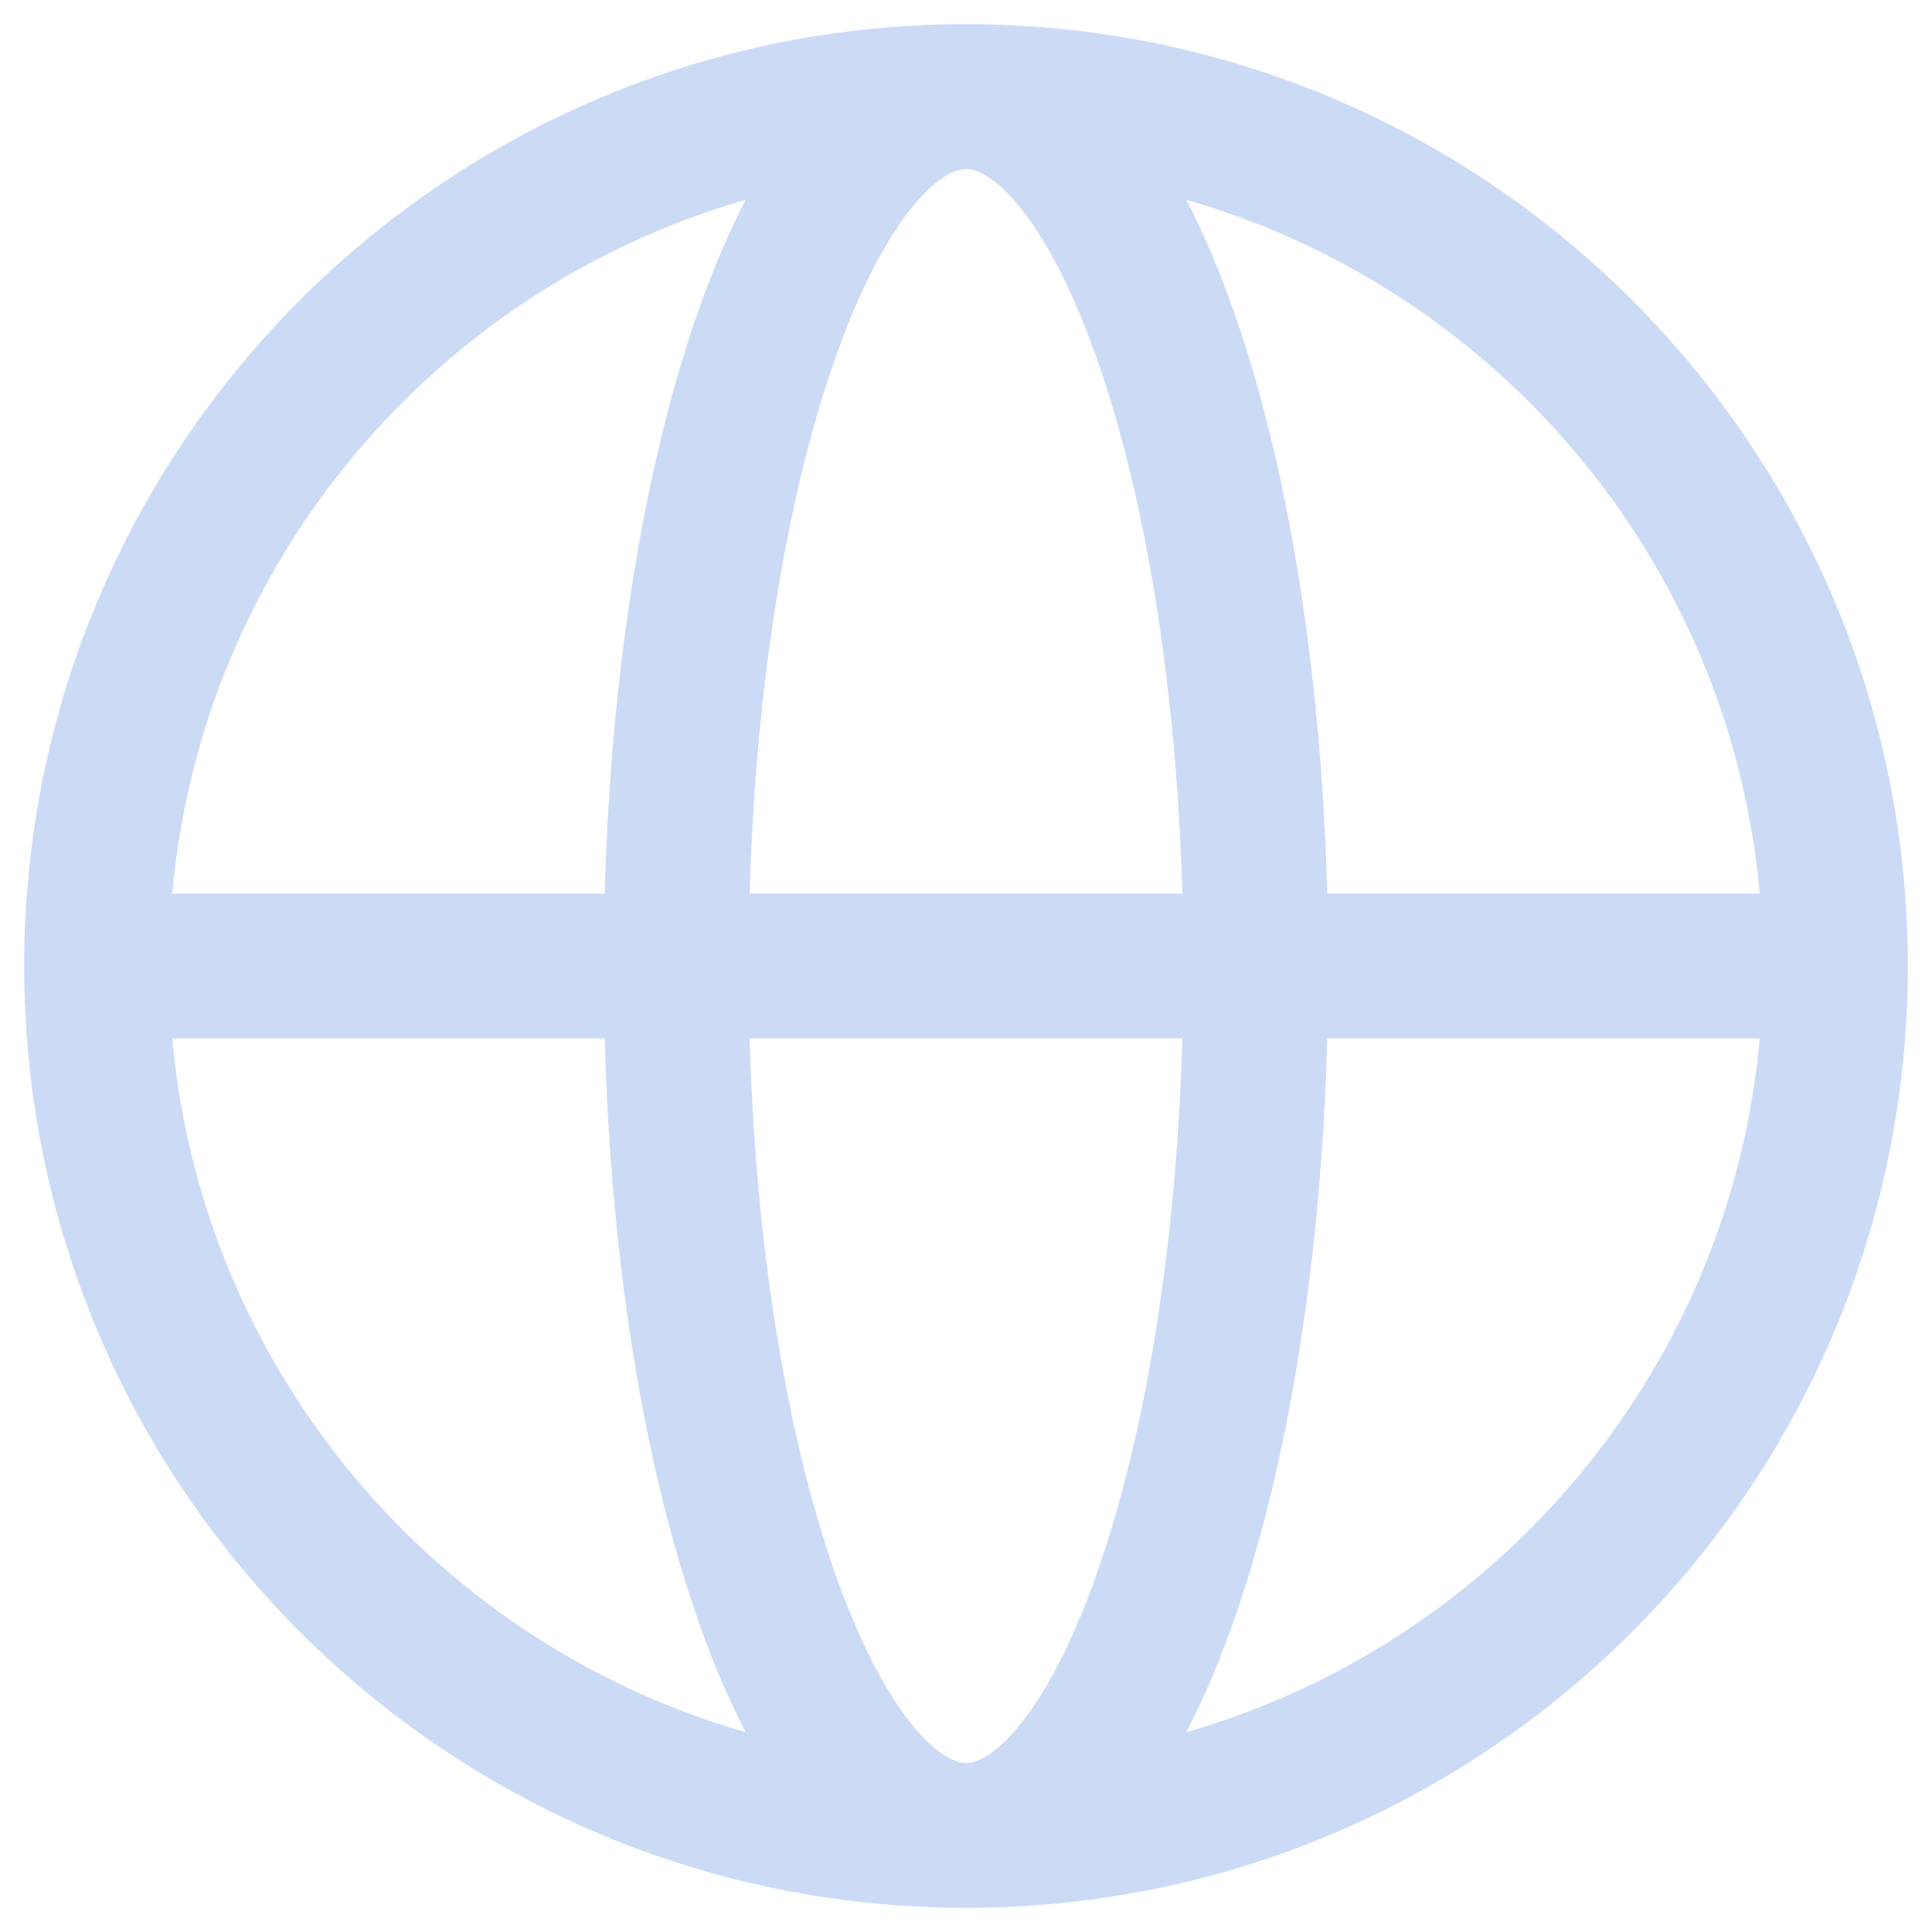 <svg width="20" height="20" viewBox="0 0 20 20" fill="none" xmlns="http://www.w3.org/2000/svg">
	<path d="M19 10C19 14.971 14.971 19 10 19M19 10C19 5.029 14.971 1 10 1M19 10H1M10 19C5.029 19 1 14.971 1 10M10 19C11.657 19 13 14.971 13 10C13 5.029 11.657 1 10 1M10 19C8.343 19 7 14.971 7 10C7 5.029 8.343 1 10 1M1 10C1 5.029 5.029 1 10 1" stroke="#B7CCF1" stroke-opacity="0.7" stroke-width="1.5" stroke-linecap="round" />
</svg>
